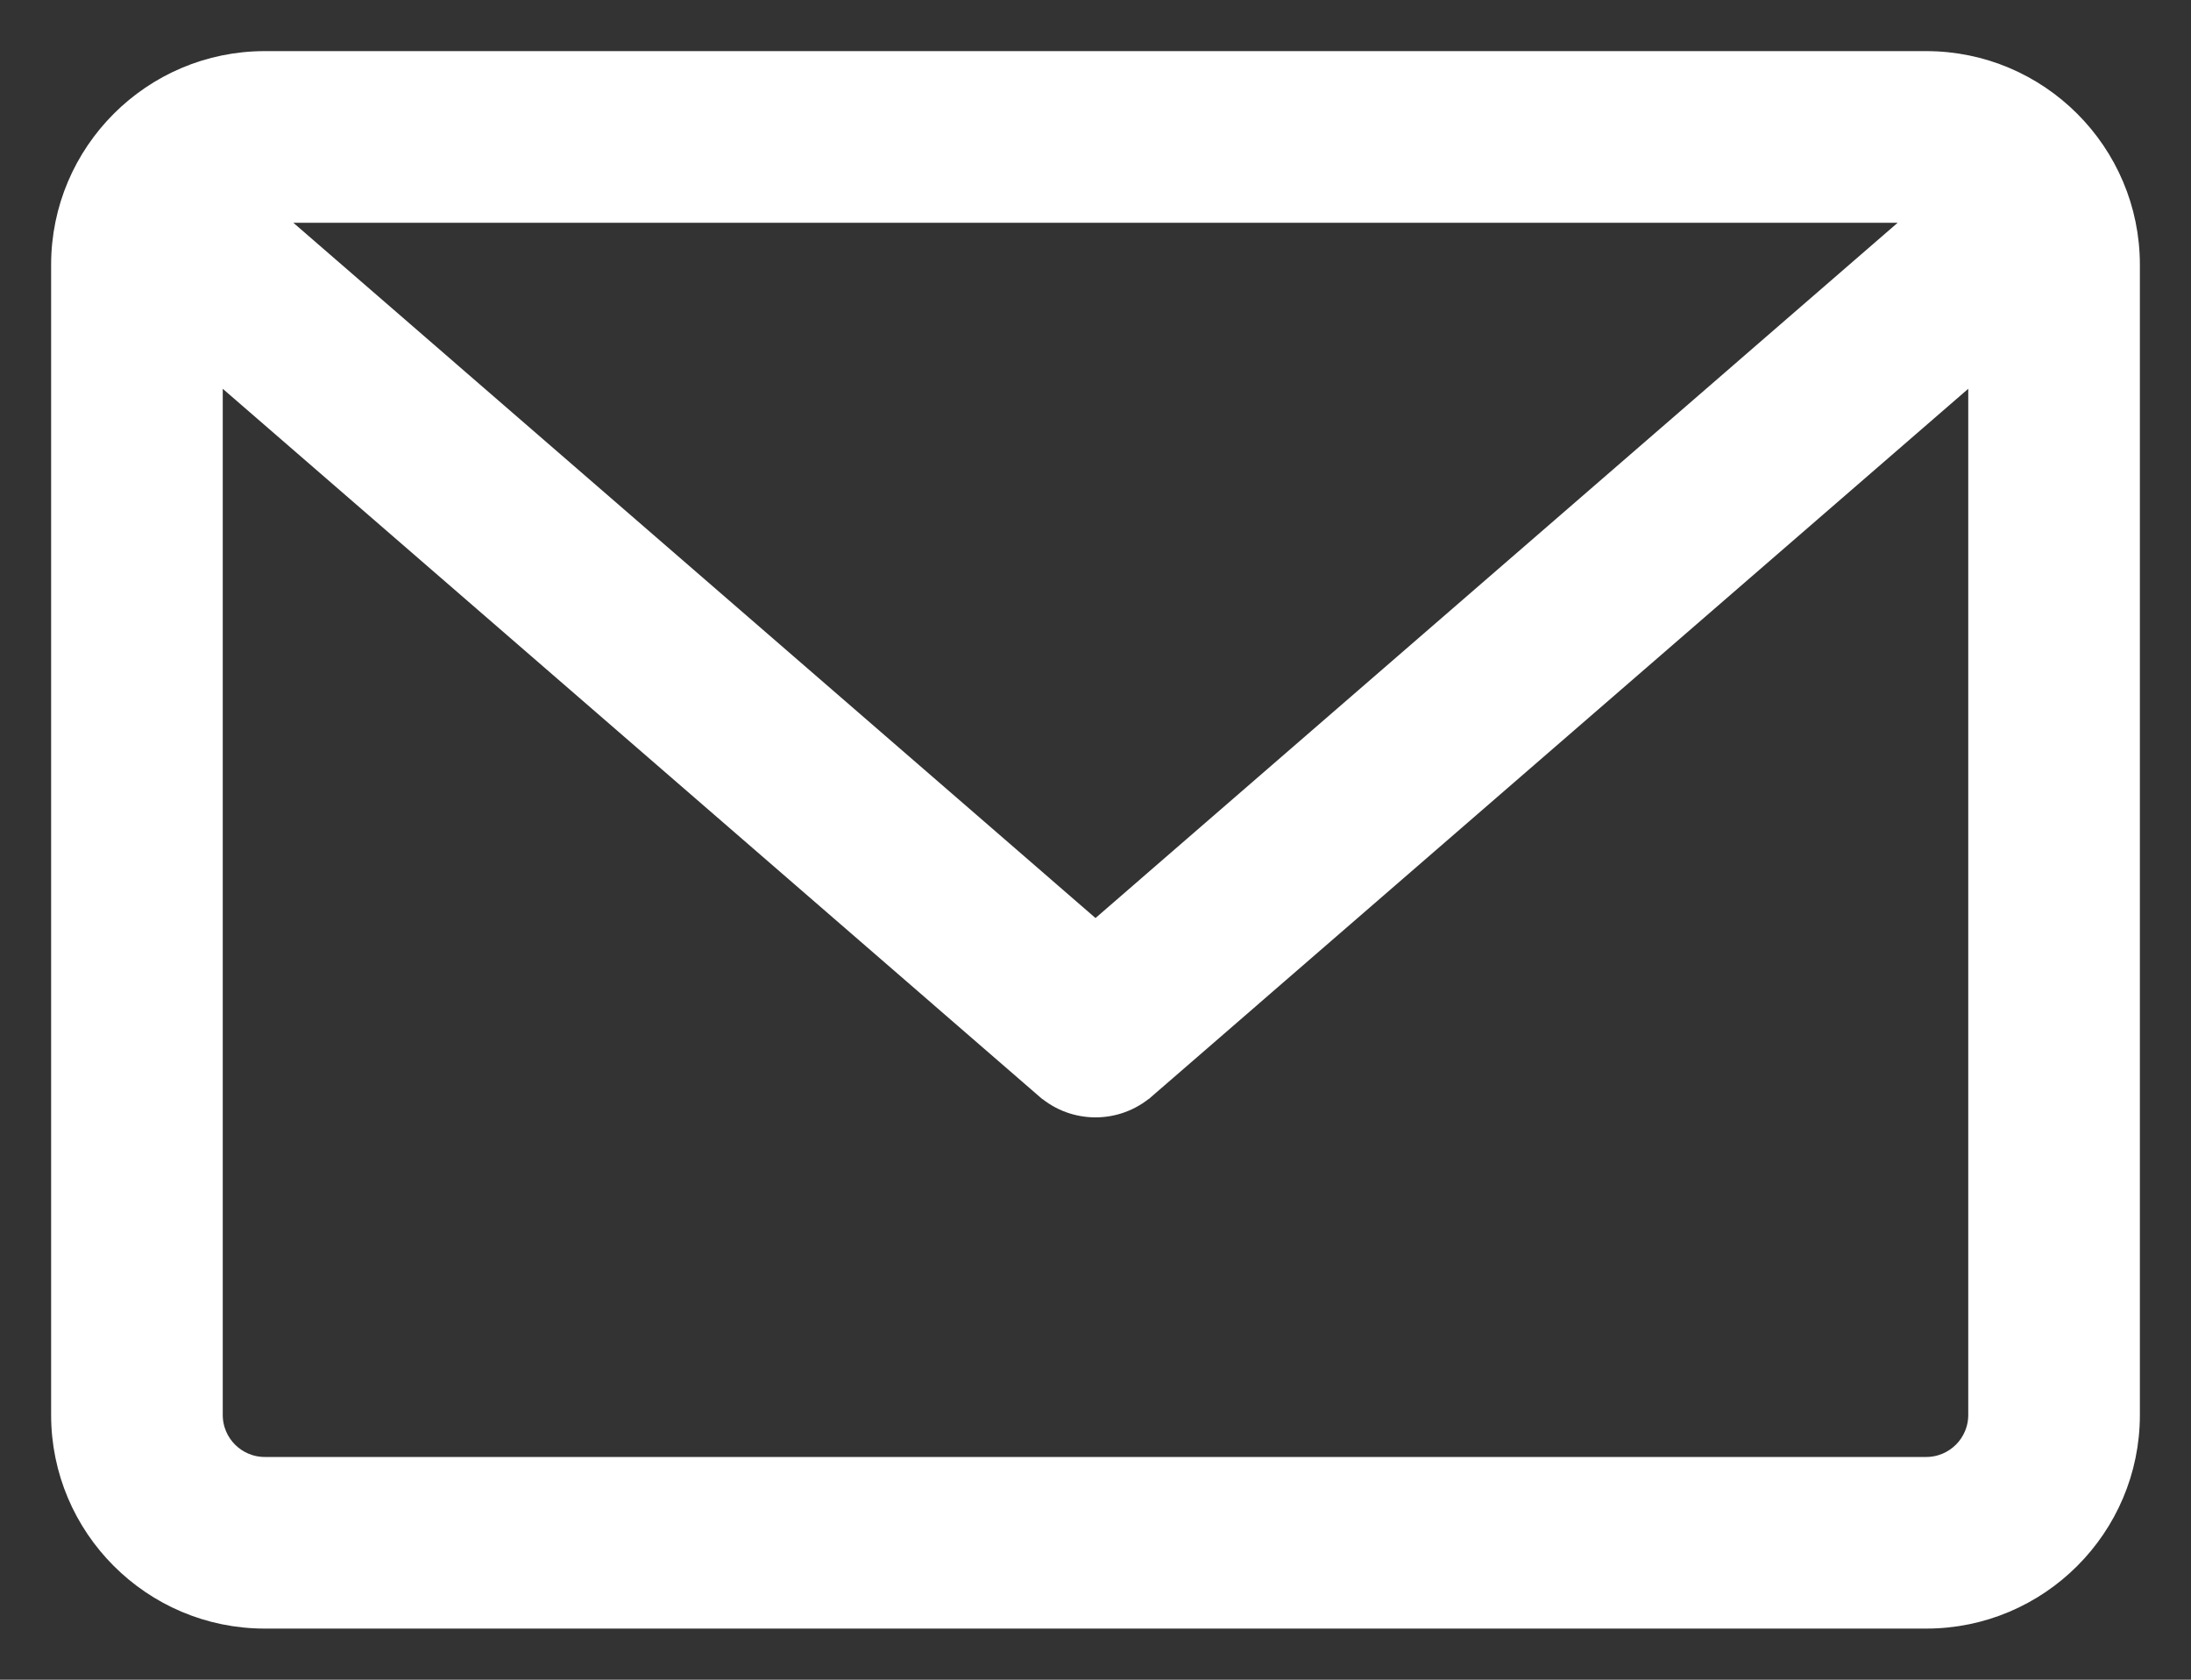 <svg width="30" height="23" viewBox="0 0 30 23" fill="none" xmlns="http://www.w3.org/2000/svg">
<rect x="0" y="0" width="30" height="23" fill="#333333" stroke="none"/>
<path d="M15.672 14.9L27.1 4.995V19.375C27.1 19.775 26.775 20.1 26.375 20.1H3.625C3.225 20.1 2.9 19.775 2.9 19.375V4.995L14.328 14.9L14.329 14.9C14.522 15.067 14.761 15.15 15 15.15C15.239 15.15 15.478 15.067 15.671 14.9L15.672 14.9ZM26.375 0.85H3.625C2.095 0.85 0.85 2.095 0.85 3.625V19.375C0.85 20.905 2.095 22.15 3.625 22.15H26.375C27.905 22.15 29.15 20.905 29.15 19.375V3.625C29.15 2.095 27.905 0.85 26.375 0.85ZM26.375 2.9C26.379 2.9 26.383 2.9 26.386 2.9L15 12.769L3.614 2.9C3.617 2.9 3.621 2.9 3.625 2.9H26.375Z" fill="white" stroke="white" stroke-width="0.3"/>
</svg>
